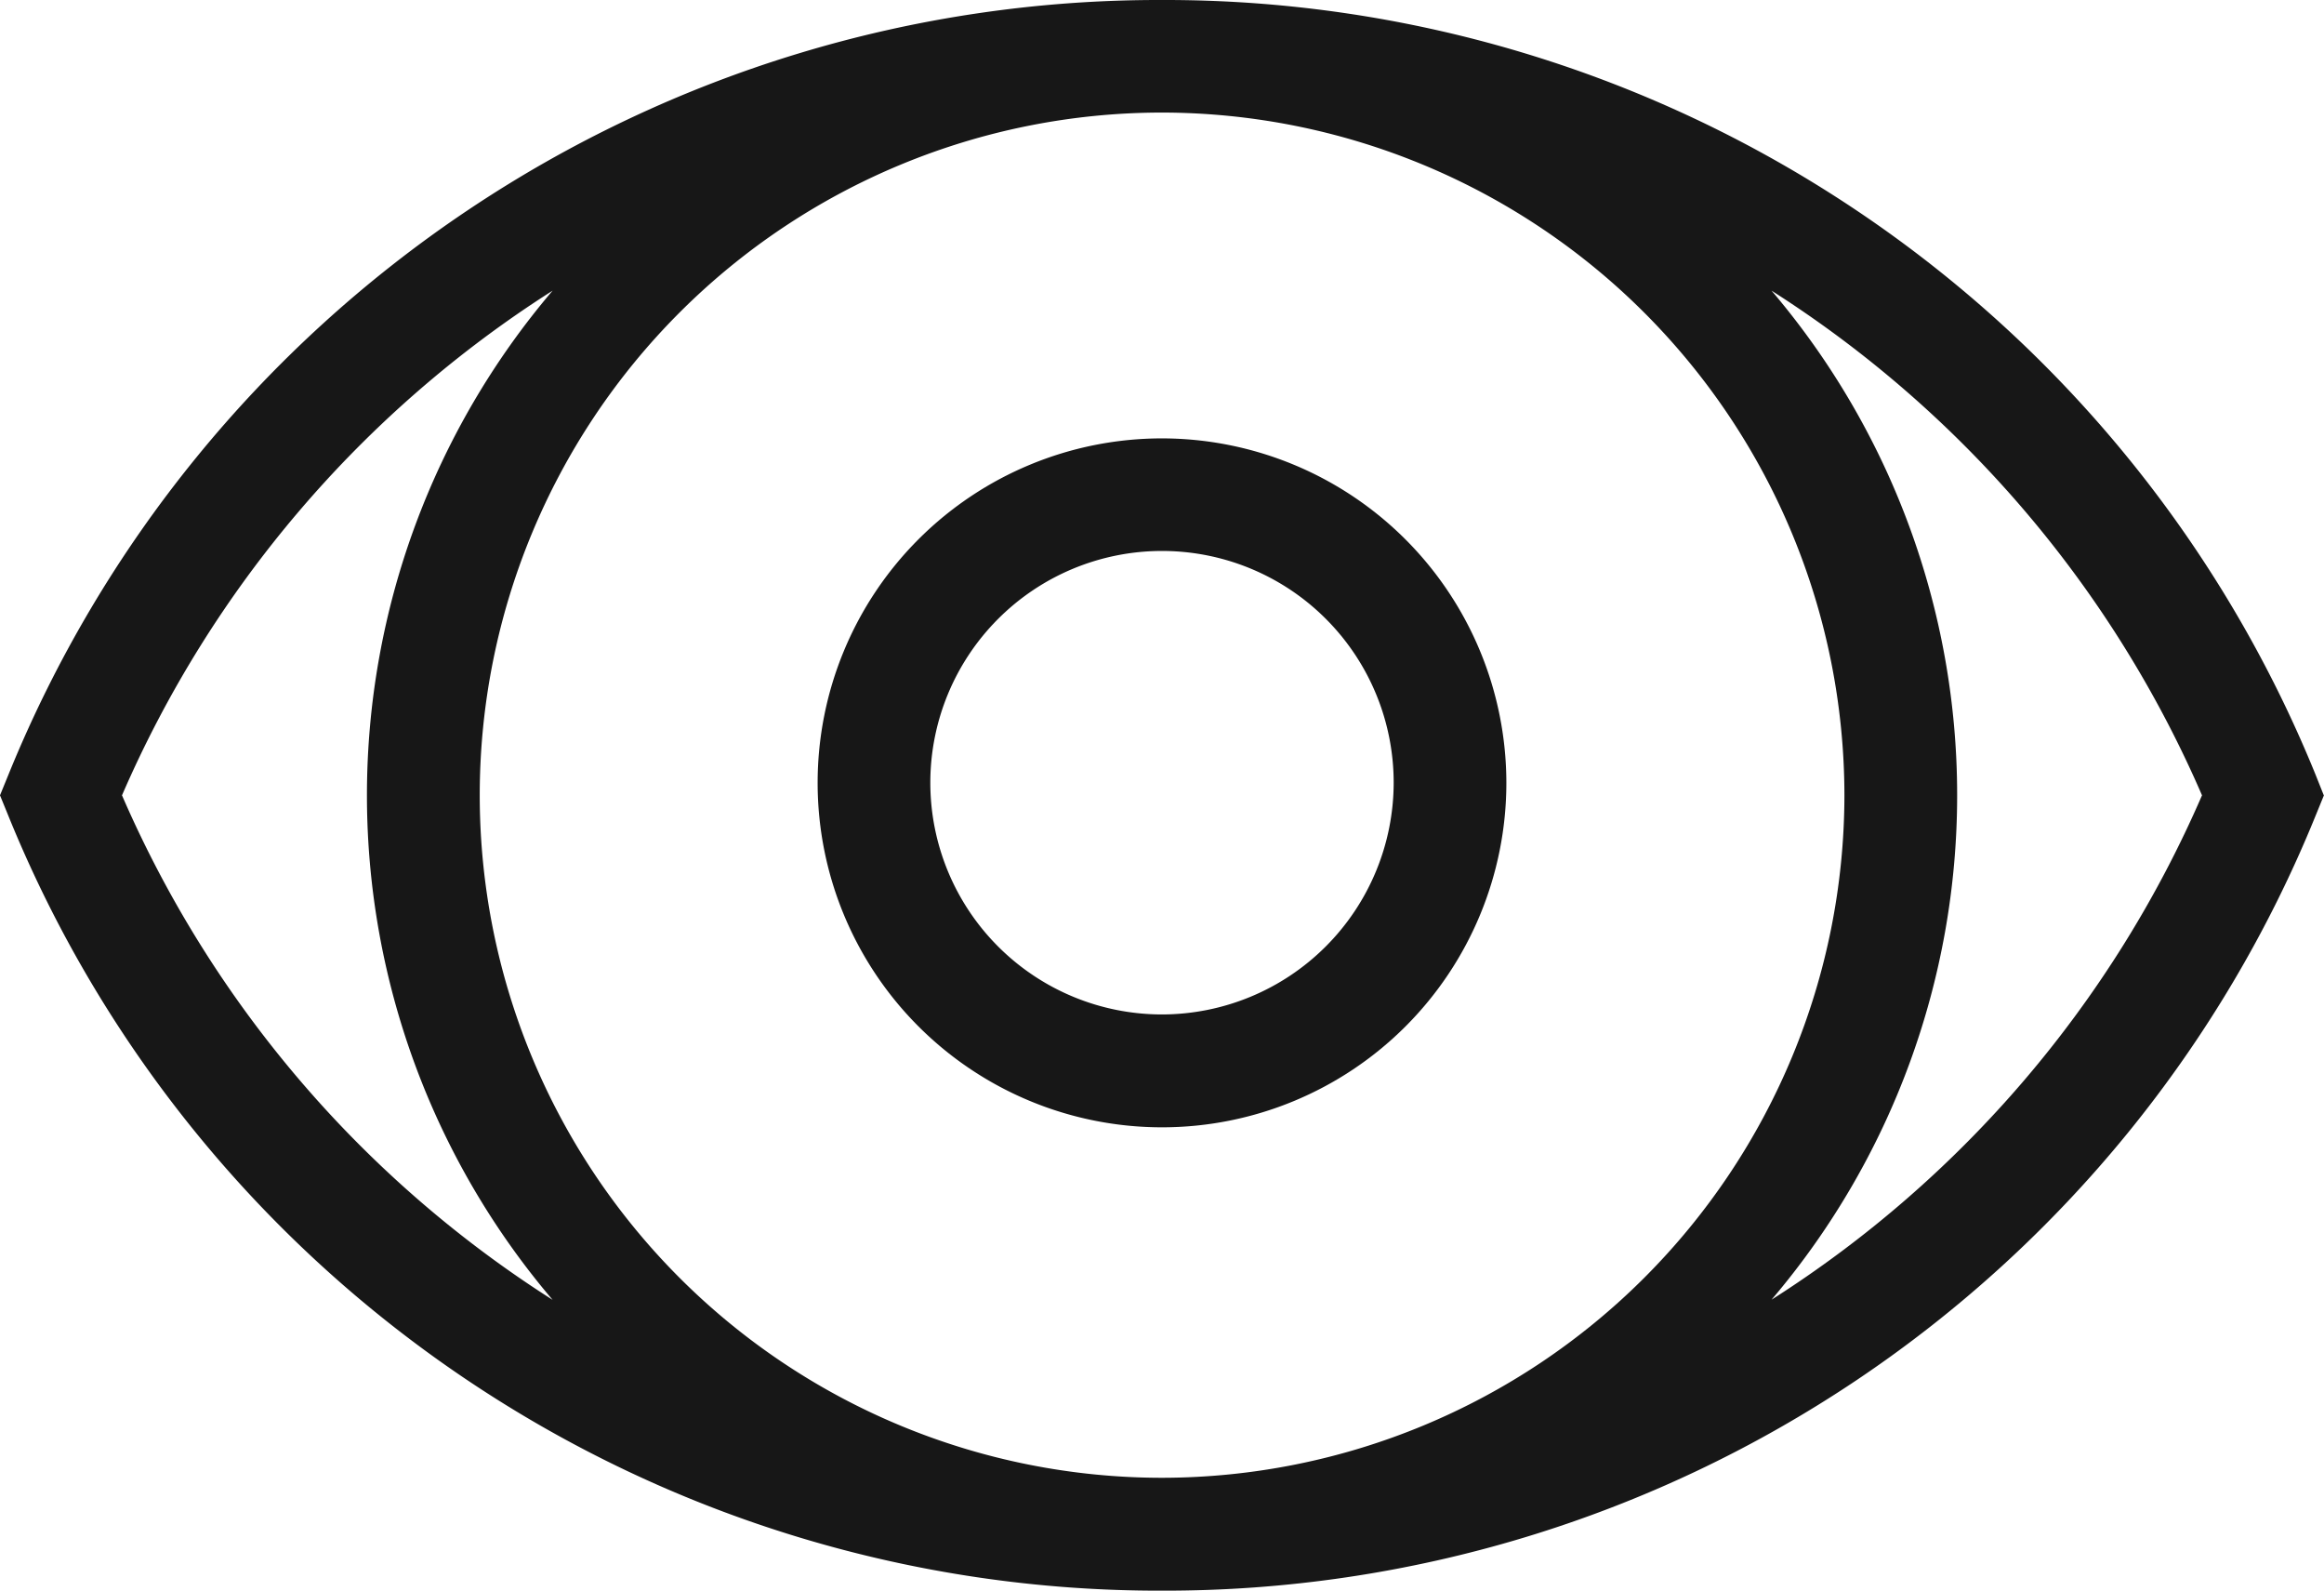 <svg xmlns="http://www.w3.org/2000/svg" viewBox="0 0 15.468 10.584"><title>Eye</title>
	<path
		d="M7.734,2.917a2.292,2.292,0,1,0,2.292,2.292A2.294,2.294,0,0,0,7.734,2.917Zm0,3.833a1.542,1.542,0,1,1,1.542-1.542A1.544,1.544,0,0,1,7.734,6.75Z"
		fill="#171717"/>
	<path
		d="M15.41,5.15A8.266,8.266,0,0,0,7.736,0H7.734A8.266,8.266,0,0,0,.058,5.15L0,5.292l.058.142A8.266,8.266,0,0,0,7.734,10.584h0l.001-0a8.266,8.266,0,0,0,7.674-5.149l.058-.142ZM12.276,5.292A4.546,4.546,0,0,1,7.736,9.833l-.001 0a4.542,4.542,0,1,1,0-9.084h.001A4.547,4.547,0,0,1,12.276,5.292ZM.812,5.292a7.523,7.523,0,0,1,2.866-3.358,5.179,5.179,0,0,0-0,6.715A7.522,7.522,0,0,1,.812,5.292Zm10.979,3.356a5.179,5.179,0,0,0-0-6.714A7.521,7.521,0,0,1,14.656,5.292,7.519,7.519,0,0,1,11.791,8.648Z"
		fill="#171717"/>
</svg>
